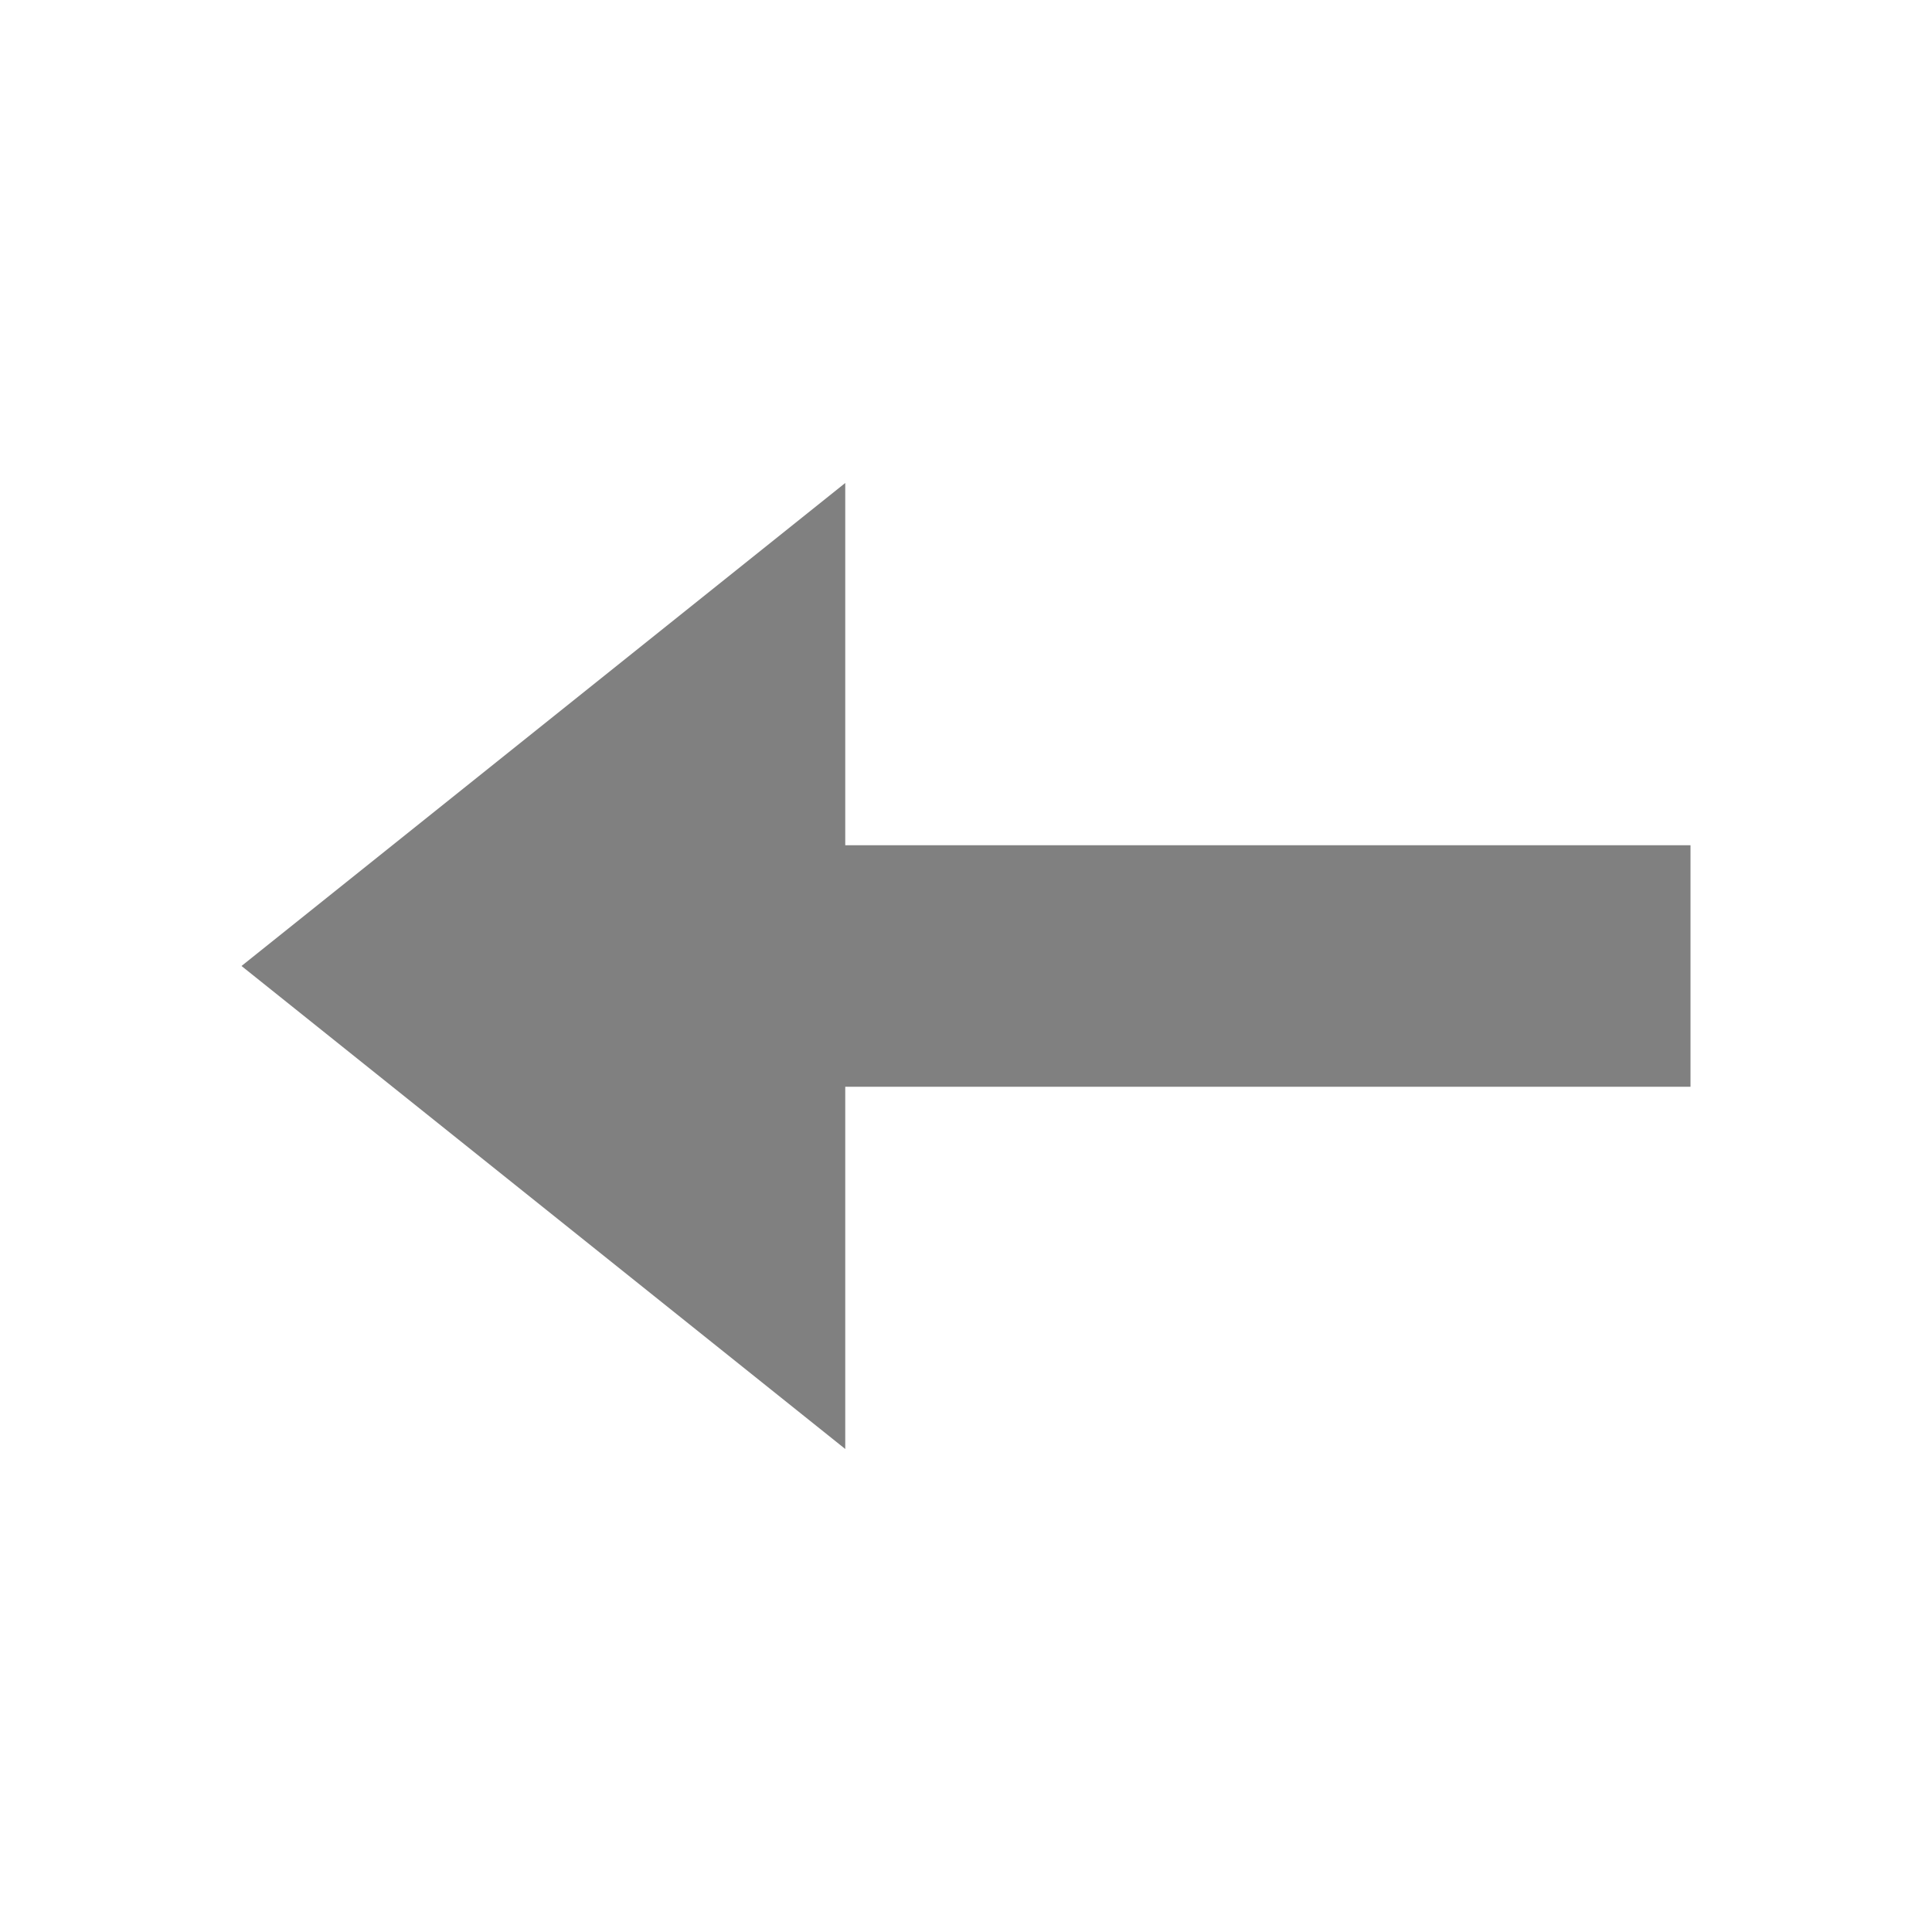 <svg xmlns="http://www.w3.org/2000/svg" viewBox="0 0 16 16">
 <defs>
  <style id="current-color-scheme" type="text/css">
   .ColorScheme-Text { color:#808080; }
  </style>
 </defs>
 <path style="fill:currentColor" class="ColorScheme-Text" d="m 7,4 0,0 0,3 7,0 0,2 -7,0 0,3 0,0 -5,-4 z"/>
</svg>
